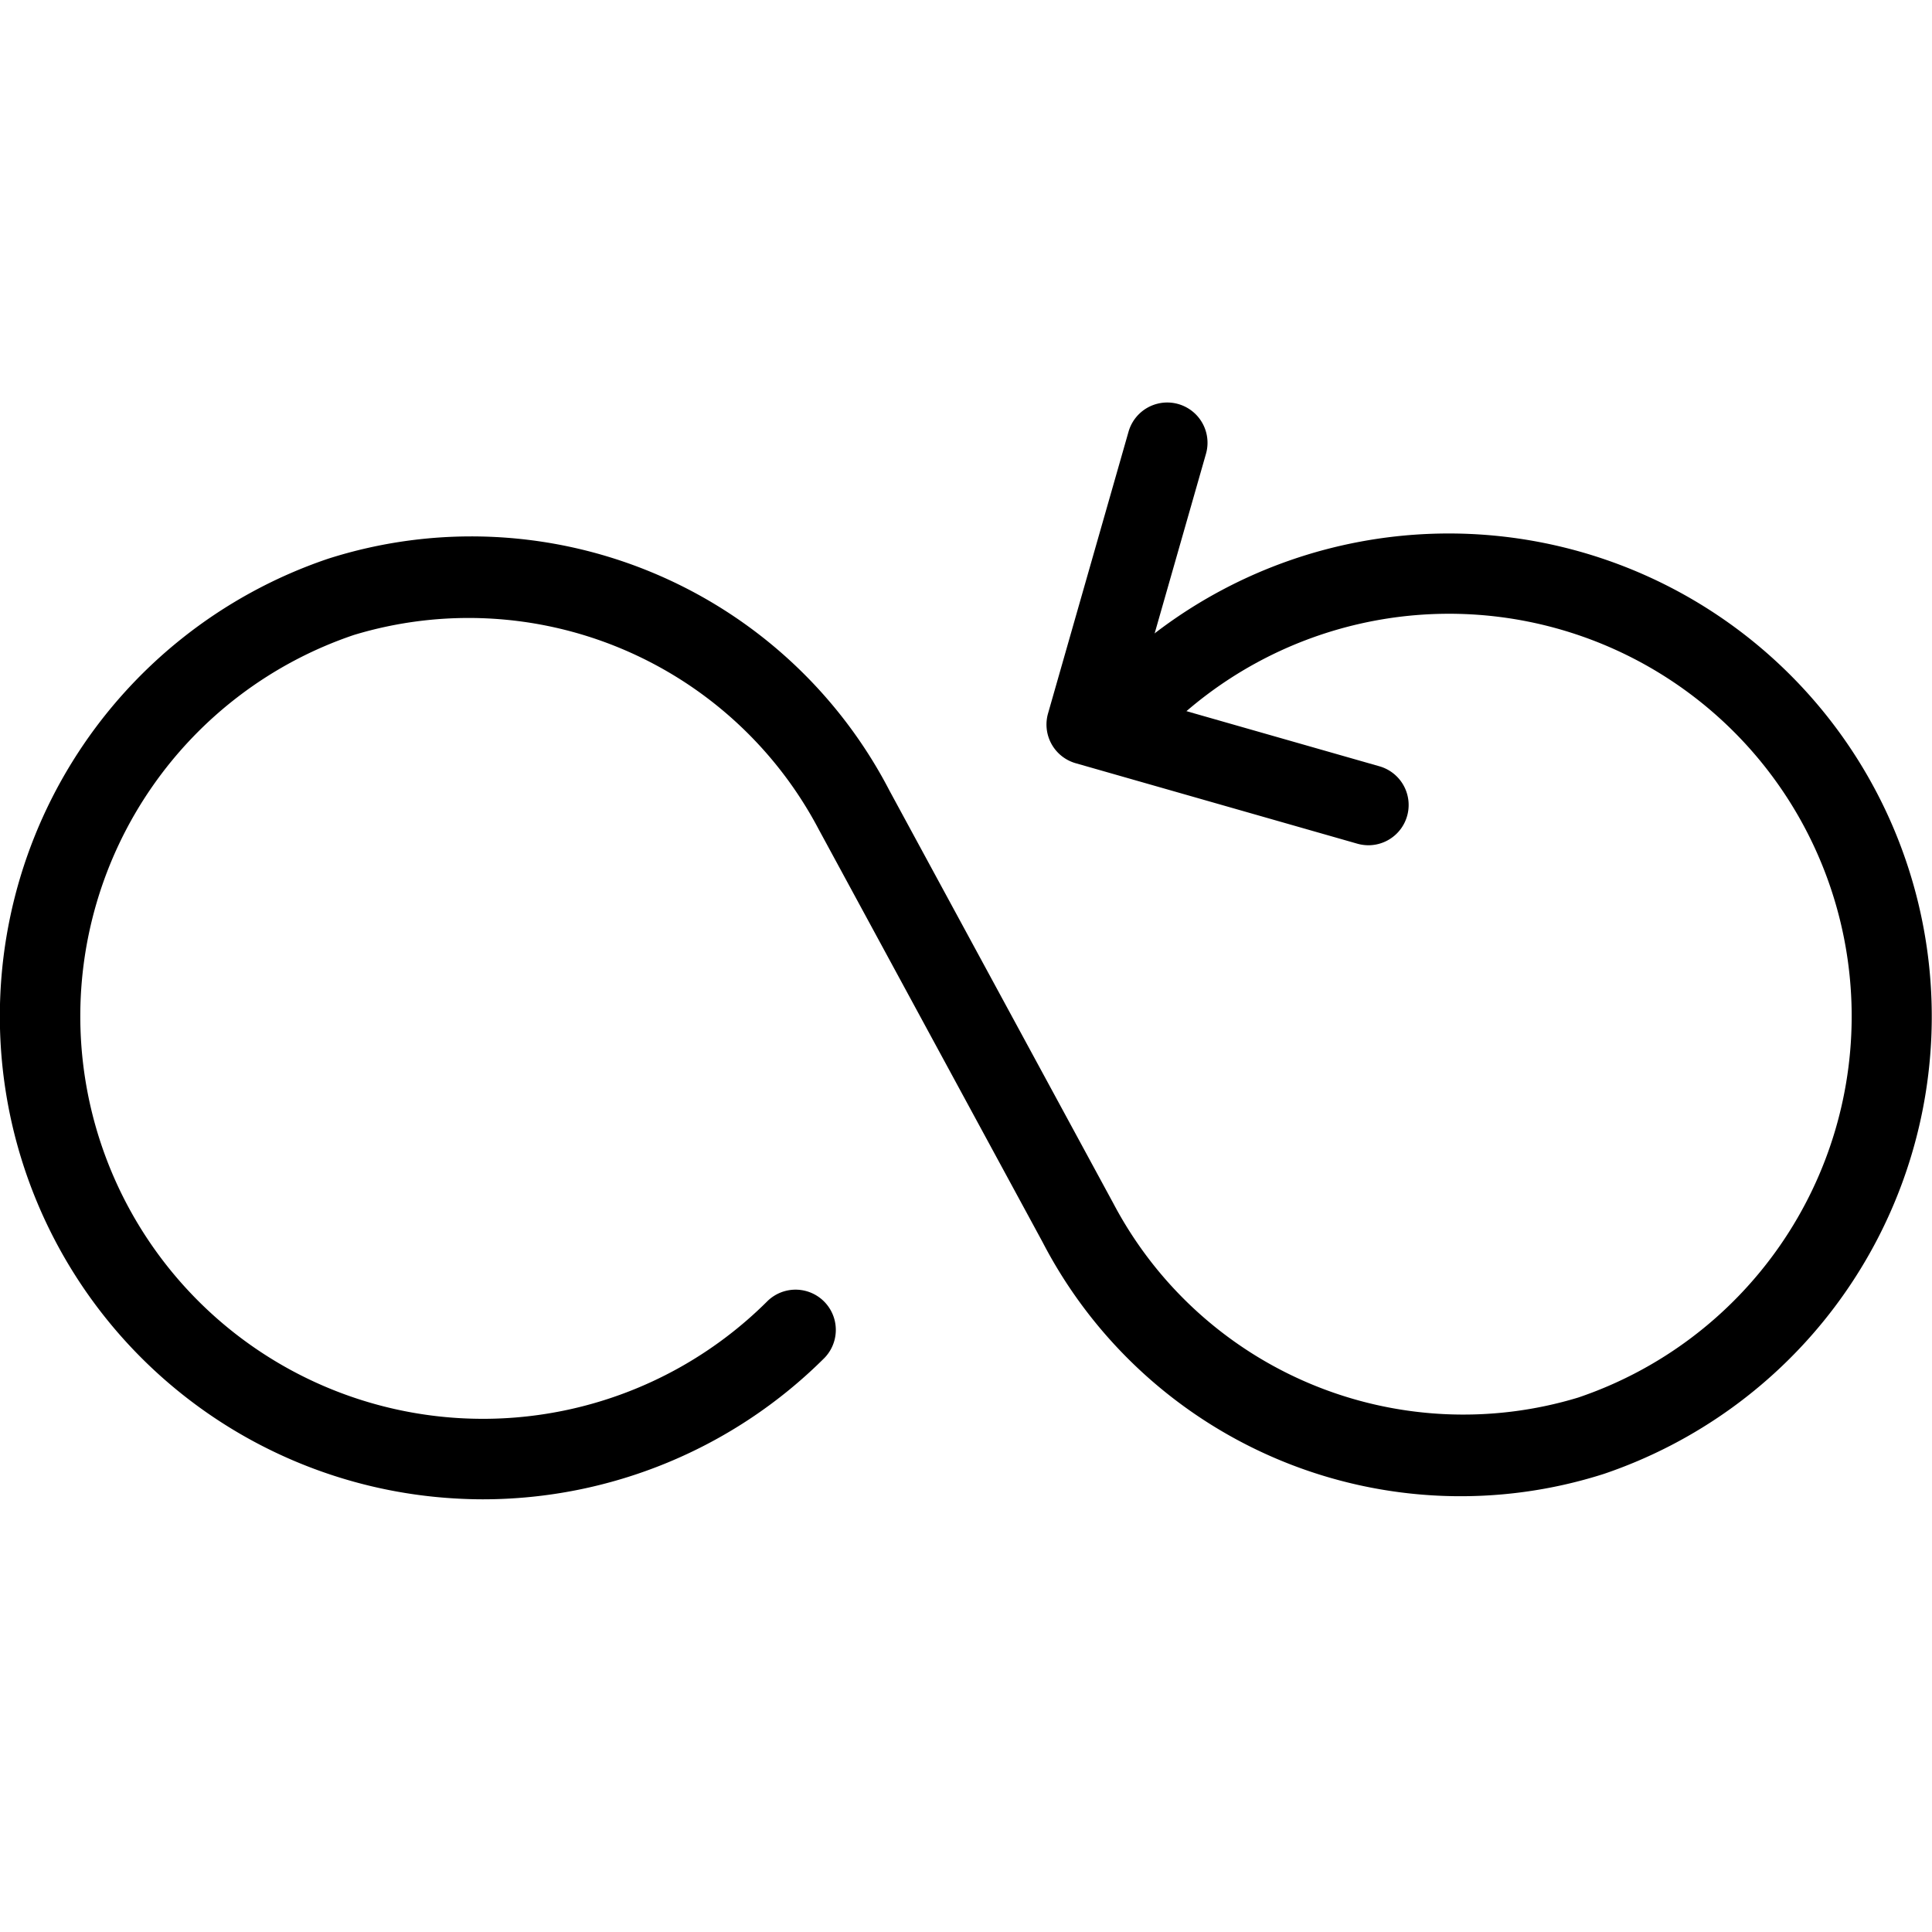 <svg xmlns="http://www.w3.org/2000/svg" viewBox="0 0 48 48">
  <title>sing-sang-arw</title>
  <g id="sing-sang-arw">
    <path d="M12,37.25c-.219,0-.438-.007-.658-.019A12,12,0,0,1,8.15,13.882,11.7,11.7,0,0,1,22.1,19.645L27.662,29.9a9.83,9.83,0,0,0,11.547,4.822,10,10,0,0,0,4.626-15.692,10.005,10.005,0,0,0-14.906-.853,1,1,0,0,1-1.414-1.414A12,12,0,1,1,39.85,36.618,11.7,11.7,0,0,1,25.9,30.855L20.338,20.6A9.829,9.829,0,0,0,8.791,15.776,10,10,0,0,0,4.165,31.469a10.005,10.005,0,0,0,14.906.853,1,1,0,0,1,1.414,1.414A12.02,12.02,0,0,1,12,37.25Z"/>
    <path d="M34,21a1.029,1.029,0,0,1-.275-.038l-7-2a1,1,0,0,1-.687-1.236l2-7a1,1,0,1,1,1.924.549l-1.726,6.039,6.038,1.725A1,1,0,0,1,34,21Z"/>
  </g>
</svg>
